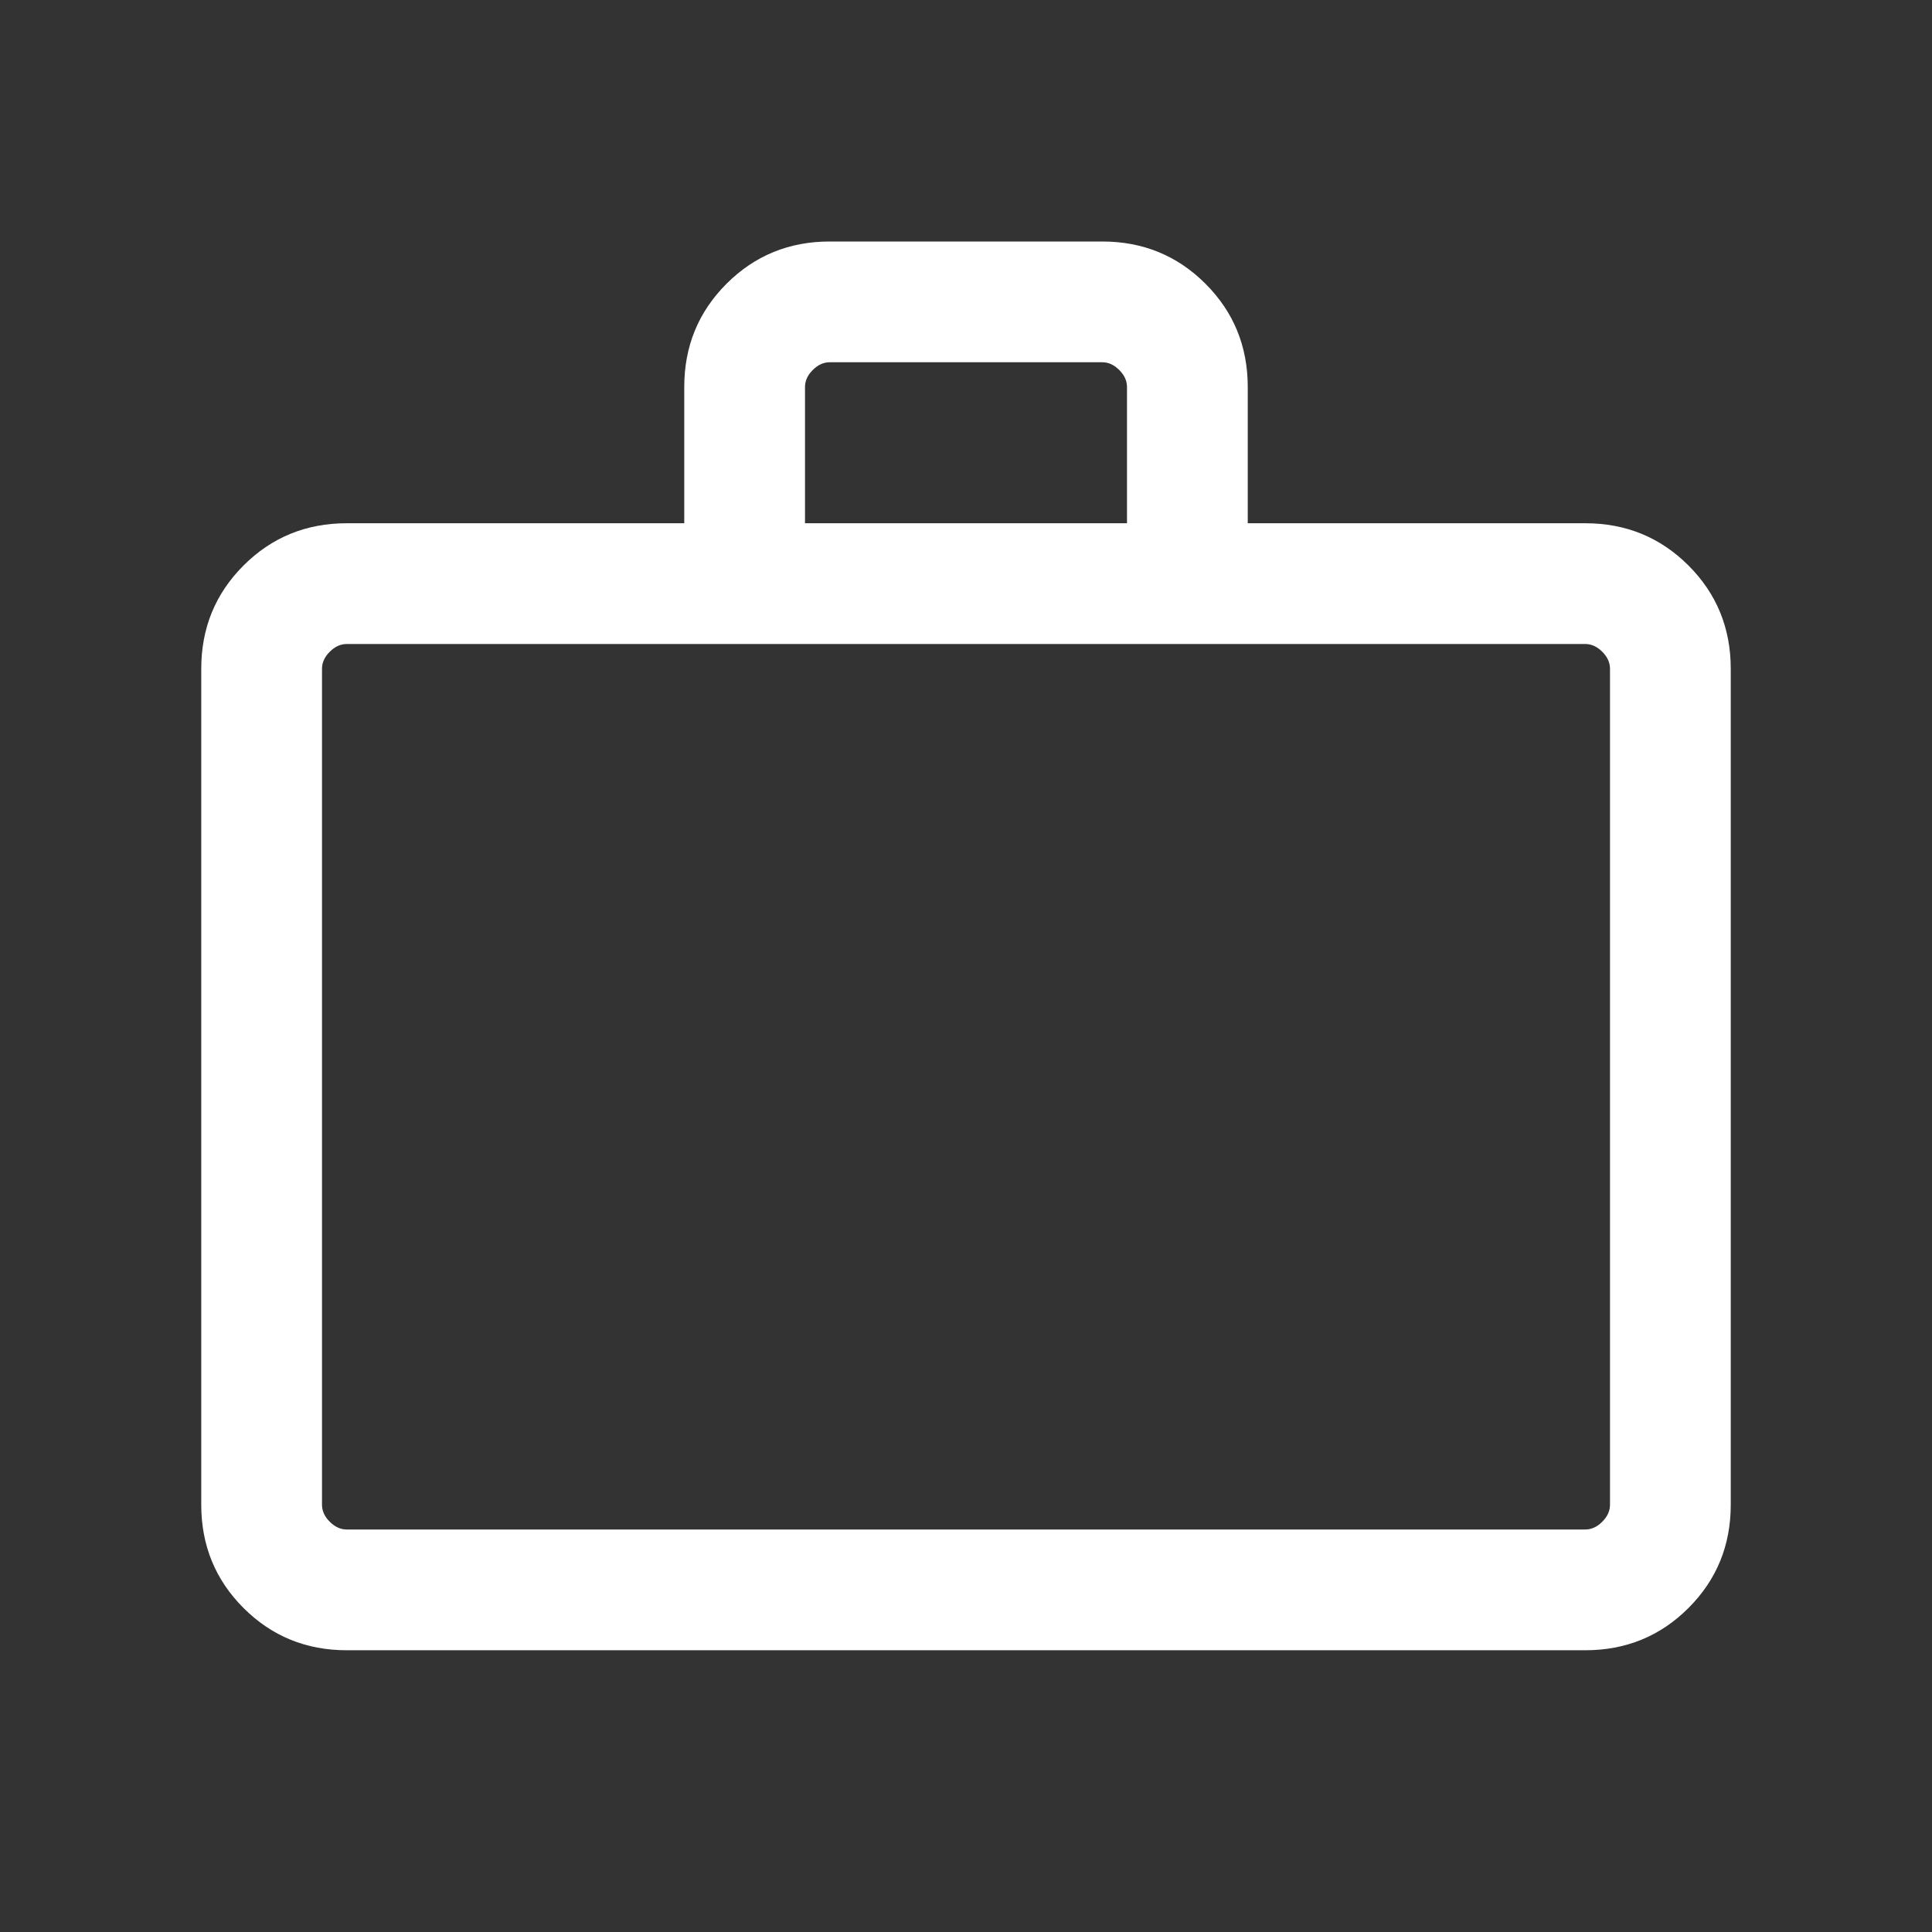 <svg width="72" height="72" viewBox="0 0 72 72" fill="none" xmlns="http://www.w3.org/2000/svg">
<rect x="0" y="0" width="72" height="72" fill="#333333" stroke="none"/>
<path d="M12.923 61.5C11.408 61.5 10.125 60.975 9.075 59.925C8.025 58.875 7.5 57.592 7.5 56.077V24.923C7.5 23.408 8.025 22.125 9.075 21.075C10.125 20.025 11.408 19.5 12.923 19.5H25.5V14.423C25.5 12.908 26.025 11.625 27.075 10.575C28.125 9.525 29.408 9 30.923 9H41.077C42.592 9 43.875 9.525 44.925 10.575C45.975 11.625 46.5 12.908 46.5 14.423V19.5H59.077C60.592 19.5 61.875 20.025 62.925 21.075C63.975 22.125 64.5 23.408 64.5 24.923V56.077C64.5 57.592 63.975 58.875 62.925 59.925C61.875 60.975 60.592 61.5 59.077 61.5H12.923ZM12.923 57H59.077C59.308 57 59.519 56.904 59.711 56.711C59.904 56.519 60 56.308 60 56.077V24.923C60 24.692 59.904 24.481 59.711 24.289C59.519 24.096 59.308 24 59.077 24H12.923C12.692 24 12.481 24.096 12.289 24.289C12.096 24.481 12 24.692 12 24.923V56.077C12 56.308 12.096 56.519 12.289 56.711C12.481 56.904 12.692 57 12.923 57ZM30 19.5H42V14.423C42 14.192 41.904 13.981 41.711 13.789C41.519 13.596 41.308 13.5 41.077 13.5H30.923C30.692 13.5 30.481 13.596 30.289 13.789C30.096 13.981 30 14.192 30 14.423V19.5Z" fill="white"/>
</svg>
